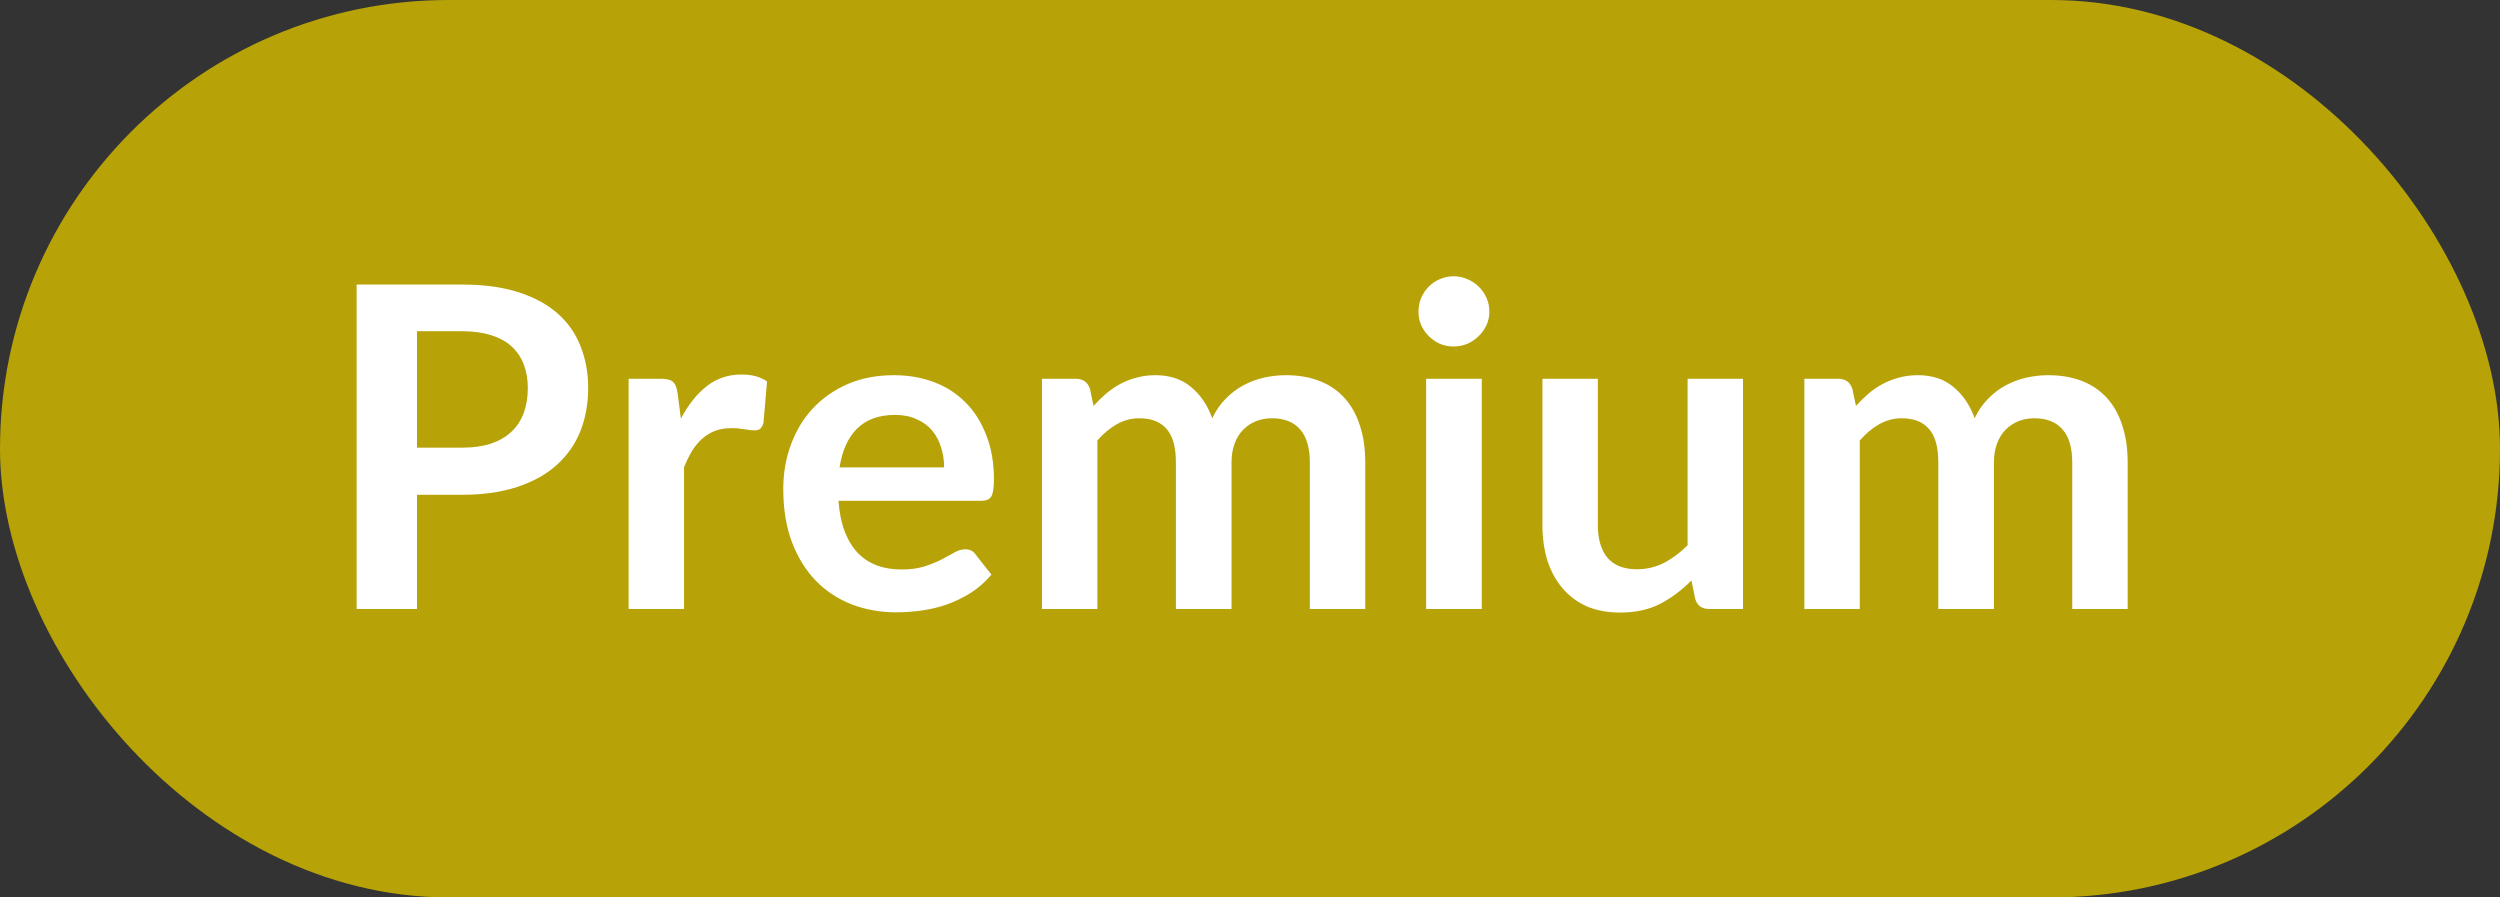 <svg width="78" height="28" viewBox="0 0 78 28" fill="none" xmlns="http://www.w3.org/2000/svg">
<rect x="0" y="0" width="78" height="28" fill="#333333" stroke="none"/>
<rect x="0.5" y="0.5" width="77" height="27" rx="13.5" fill="#B7A207"/>
<rect x="0.5" y="0.5" width="77" height="27" rx="13.5" stroke="#B7A207"/>
<path d="M14.417 13.967C14.762 13.967 15.063 13.925 15.32 13.841C15.577 13.752 15.789 13.629 15.957 13.47C16.13 13.307 16.258 13.111 16.342 12.882C16.426 12.649 16.468 12.39 16.468 12.105C16.468 11.834 16.426 11.589 16.342 11.37C16.258 11.151 16.132 10.964 15.964 10.81C15.796 10.656 15.584 10.539 15.327 10.46C15.07 10.376 14.767 10.334 14.417 10.334H13.01V13.967H14.417ZM14.417 8.878C15.094 8.878 15.679 8.957 16.174 9.116C16.669 9.275 17.077 9.496 17.399 9.781C17.721 10.066 17.959 10.406 18.113 10.803C18.272 11.2 18.351 11.634 18.351 12.105C18.351 12.595 18.269 13.045 18.106 13.456C17.943 13.862 17.698 14.212 17.371 14.506C17.044 14.8 16.634 15.029 16.139 15.192C15.649 15.355 15.075 15.437 14.417 15.437H13.01V19H11.127V8.878H14.417ZM21.244 13.064C21.468 12.635 21.734 12.299 22.042 12.056C22.35 11.809 22.714 11.685 23.134 11.685C23.465 11.685 23.731 11.757 23.932 11.902L23.82 13.197C23.796 13.281 23.761 13.342 23.715 13.379C23.673 13.412 23.614 13.428 23.54 13.428C23.47 13.428 23.365 13.416 23.225 13.393C23.089 13.37 22.956 13.358 22.826 13.358C22.634 13.358 22.464 13.386 22.315 13.442C22.165 13.498 22.03 13.58 21.909 13.687C21.792 13.79 21.687 13.916 21.594 14.065C21.505 14.214 21.421 14.385 21.342 14.576V19H19.613V11.818H20.628C20.805 11.818 20.929 11.851 20.999 11.916C21.069 11.977 21.115 12.089 21.139 12.252L21.244 13.064ZM29.457 14.583C29.457 14.359 29.424 14.149 29.359 13.953C29.299 13.752 29.205 13.577 29.079 13.428C28.953 13.279 28.792 13.162 28.596 13.078C28.405 12.989 28.181 12.945 27.924 12.945C27.425 12.945 27.03 13.087 26.741 13.372C26.456 13.657 26.274 14.06 26.195 14.583H29.457ZM26.16 15.626C26.188 15.995 26.253 16.314 26.356 16.585C26.459 16.851 26.594 17.073 26.762 17.25C26.93 17.423 27.128 17.553 27.357 17.642C27.59 17.726 27.847 17.768 28.127 17.768C28.407 17.768 28.648 17.735 28.848 17.67C29.053 17.605 29.231 17.532 29.38 17.453C29.534 17.374 29.667 17.301 29.779 17.236C29.896 17.171 30.008 17.138 30.115 17.138C30.26 17.138 30.367 17.192 30.437 17.299L30.934 17.929C30.743 18.153 30.528 18.342 30.29 18.496C30.052 18.645 29.802 18.767 29.541 18.86C29.285 18.949 29.021 19.012 28.75 19.049C28.484 19.086 28.225 19.105 27.973 19.105C27.474 19.105 27.009 19.023 26.58 18.86C26.151 18.692 25.777 18.447 25.46 18.125C25.143 17.798 24.893 17.397 24.711 16.921C24.529 16.44 24.438 15.885 24.438 15.255C24.438 14.765 24.517 14.305 24.676 13.876C24.835 13.442 25.061 13.066 25.355 12.749C25.654 12.427 26.015 12.173 26.44 11.986C26.869 11.799 27.352 11.706 27.889 11.706C28.342 11.706 28.759 11.778 29.142 11.923C29.525 12.068 29.854 12.28 30.129 12.56C30.404 12.835 30.619 13.176 30.773 13.582C30.932 13.983 31.011 14.443 31.011 14.961C31.011 15.222 30.983 15.4 30.927 15.493C30.871 15.582 30.764 15.626 30.605 15.626H26.16ZM32.509 19V11.818H33.566C33.79 11.818 33.937 11.923 34.007 12.133L34.119 12.665C34.245 12.525 34.375 12.397 34.511 12.28C34.651 12.163 34.798 12.063 34.952 11.979C35.11 11.895 35.278 11.83 35.456 11.783C35.638 11.732 35.836 11.706 36.051 11.706C36.503 11.706 36.874 11.83 37.164 12.077C37.458 12.32 37.677 12.644 37.822 13.05C37.934 12.812 38.074 12.609 38.242 12.441C38.41 12.268 38.594 12.128 38.795 12.021C38.995 11.914 39.208 11.834 39.432 11.783C39.66 11.732 39.889 11.706 40.118 11.706C40.514 11.706 40.867 11.767 41.175 11.888C41.483 12.009 41.742 12.187 41.952 12.42C42.162 12.653 42.32 12.938 42.428 13.274C42.54 13.61 42.596 13.995 42.596 14.429V19H40.867V14.429C40.867 13.972 40.766 13.629 40.566 13.4C40.365 13.167 40.071 13.05 39.684 13.05C39.506 13.05 39.341 13.08 39.187 13.141C39.037 13.202 38.904 13.29 38.788 13.407C38.676 13.519 38.587 13.661 38.522 13.834C38.456 14.007 38.424 14.205 38.424 14.429V19H36.688V14.429C36.688 13.948 36.59 13.598 36.394 13.379C36.202 13.16 35.92 13.05 35.547 13.05C35.295 13.05 35.059 13.113 34.84 13.239C34.625 13.36 34.424 13.528 34.238 13.743V19H32.509ZM46.231 11.818V19H44.495V11.818H46.231ZM46.469 9.725C46.469 9.874 46.439 10.014 46.378 10.145C46.318 10.276 46.236 10.39 46.133 10.488C46.035 10.586 45.919 10.665 45.783 10.726C45.648 10.782 45.503 10.81 45.349 10.81C45.2 10.81 45.057 10.782 44.922 10.726C44.791 10.665 44.677 10.586 44.579 10.488C44.481 10.39 44.402 10.276 44.341 10.145C44.285 10.014 44.257 9.874 44.257 9.725C44.257 9.571 44.285 9.426 44.341 9.291C44.402 9.156 44.481 9.039 44.579 8.941C44.677 8.843 44.791 8.766 44.922 8.71C45.057 8.649 45.2 8.619 45.349 8.619C45.503 8.619 45.648 8.649 45.783 8.71C45.919 8.766 46.035 8.843 46.133 8.941C46.236 9.039 46.318 9.156 46.378 9.291C46.439 9.426 46.469 9.571 46.469 9.725ZM54.382 11.818V19H53.325C53.096 19 52.952 18.895 52.891 18.685L52.772 18.111C52.478 18.41 52.154 18.652 51.799 18.839C51.444 19.021 51.026 19.112 50.546 19.112C50.154 19.112 49.806 19.047 49.503 18.916C49.204 18.781 48.952 18.592 48.747 18.349C48.541 18.106 48.385 17.819 48.278 17.488C48.175 17.152 48.124 16.783 48.124 16.382V11.818H49.853V16.382C49.853 16.821 49.953 17.161 50.154 17.404C50.359 17.642 50.665 17.761 51.071 17.761C51.37 17.761 51.65 17.696 51.911 17.565C52.172 17.43 52.419 17.245 52.653 17.012V11.818H54.382ZM56.296 19V11.818H57.353C57.577 11.818 57.724 11.923 57.794 12.133L57.906 12.665C58.032 12.525 58.163 12.397 58.298 12.28C58.438 12.163 58.585 12.063 58.739 11.979C58.898 11.895 59.066 11.83 59.243 11.783C59.425 11.732 59.623 11.706 59.838 11.706C60.291 11.706 60.662 11.83 60.951 12.077C61.245 12.32 61.465 12.644 61.609 13.05C61.721 12.812 61.861 12.609 62.029 12.441C62.197 12.268 62.382 12.128 62.582 12.021C62.783 11.914 62.995 11.834 63.219 11.783C63.448 11.732 63.676 11.706 63.905 11.706C64.302 11.706 64.654 11.767 64.962 11.888C65.27 12.009 65.529 12.187 65.739 12.42C65.949 12.653 66.108 12.938 66.215 13.274C66.327 13.61 66.383 13.995 66.383 14.429V19H64.654V14.429C64.654 13.972 64.554 13.629 64.353 13.4C64.153 13.167 63.858 13.05 63.471 13.05C63.294 13.05 63.128 13.08 62.974 13.141C62.825 13.202 62.692 13.29 62.575 13.407C62.463 13.519 62.374 13.661 62.309 13.834C62.244 14.007 62.211 14.205 62.211 14.429V19H60.475V14.429C60.475 13.948 60.377 13.598 60.181 13.379C59.99 13.16 59.708 13.05 59.334 13.05C59.082 13.05 58.846 13.113 58.627 13.239C58.413 13.36 58.212 13.528 58.025 13.743V19H56.296Z" fill="white"/>
</svg>
